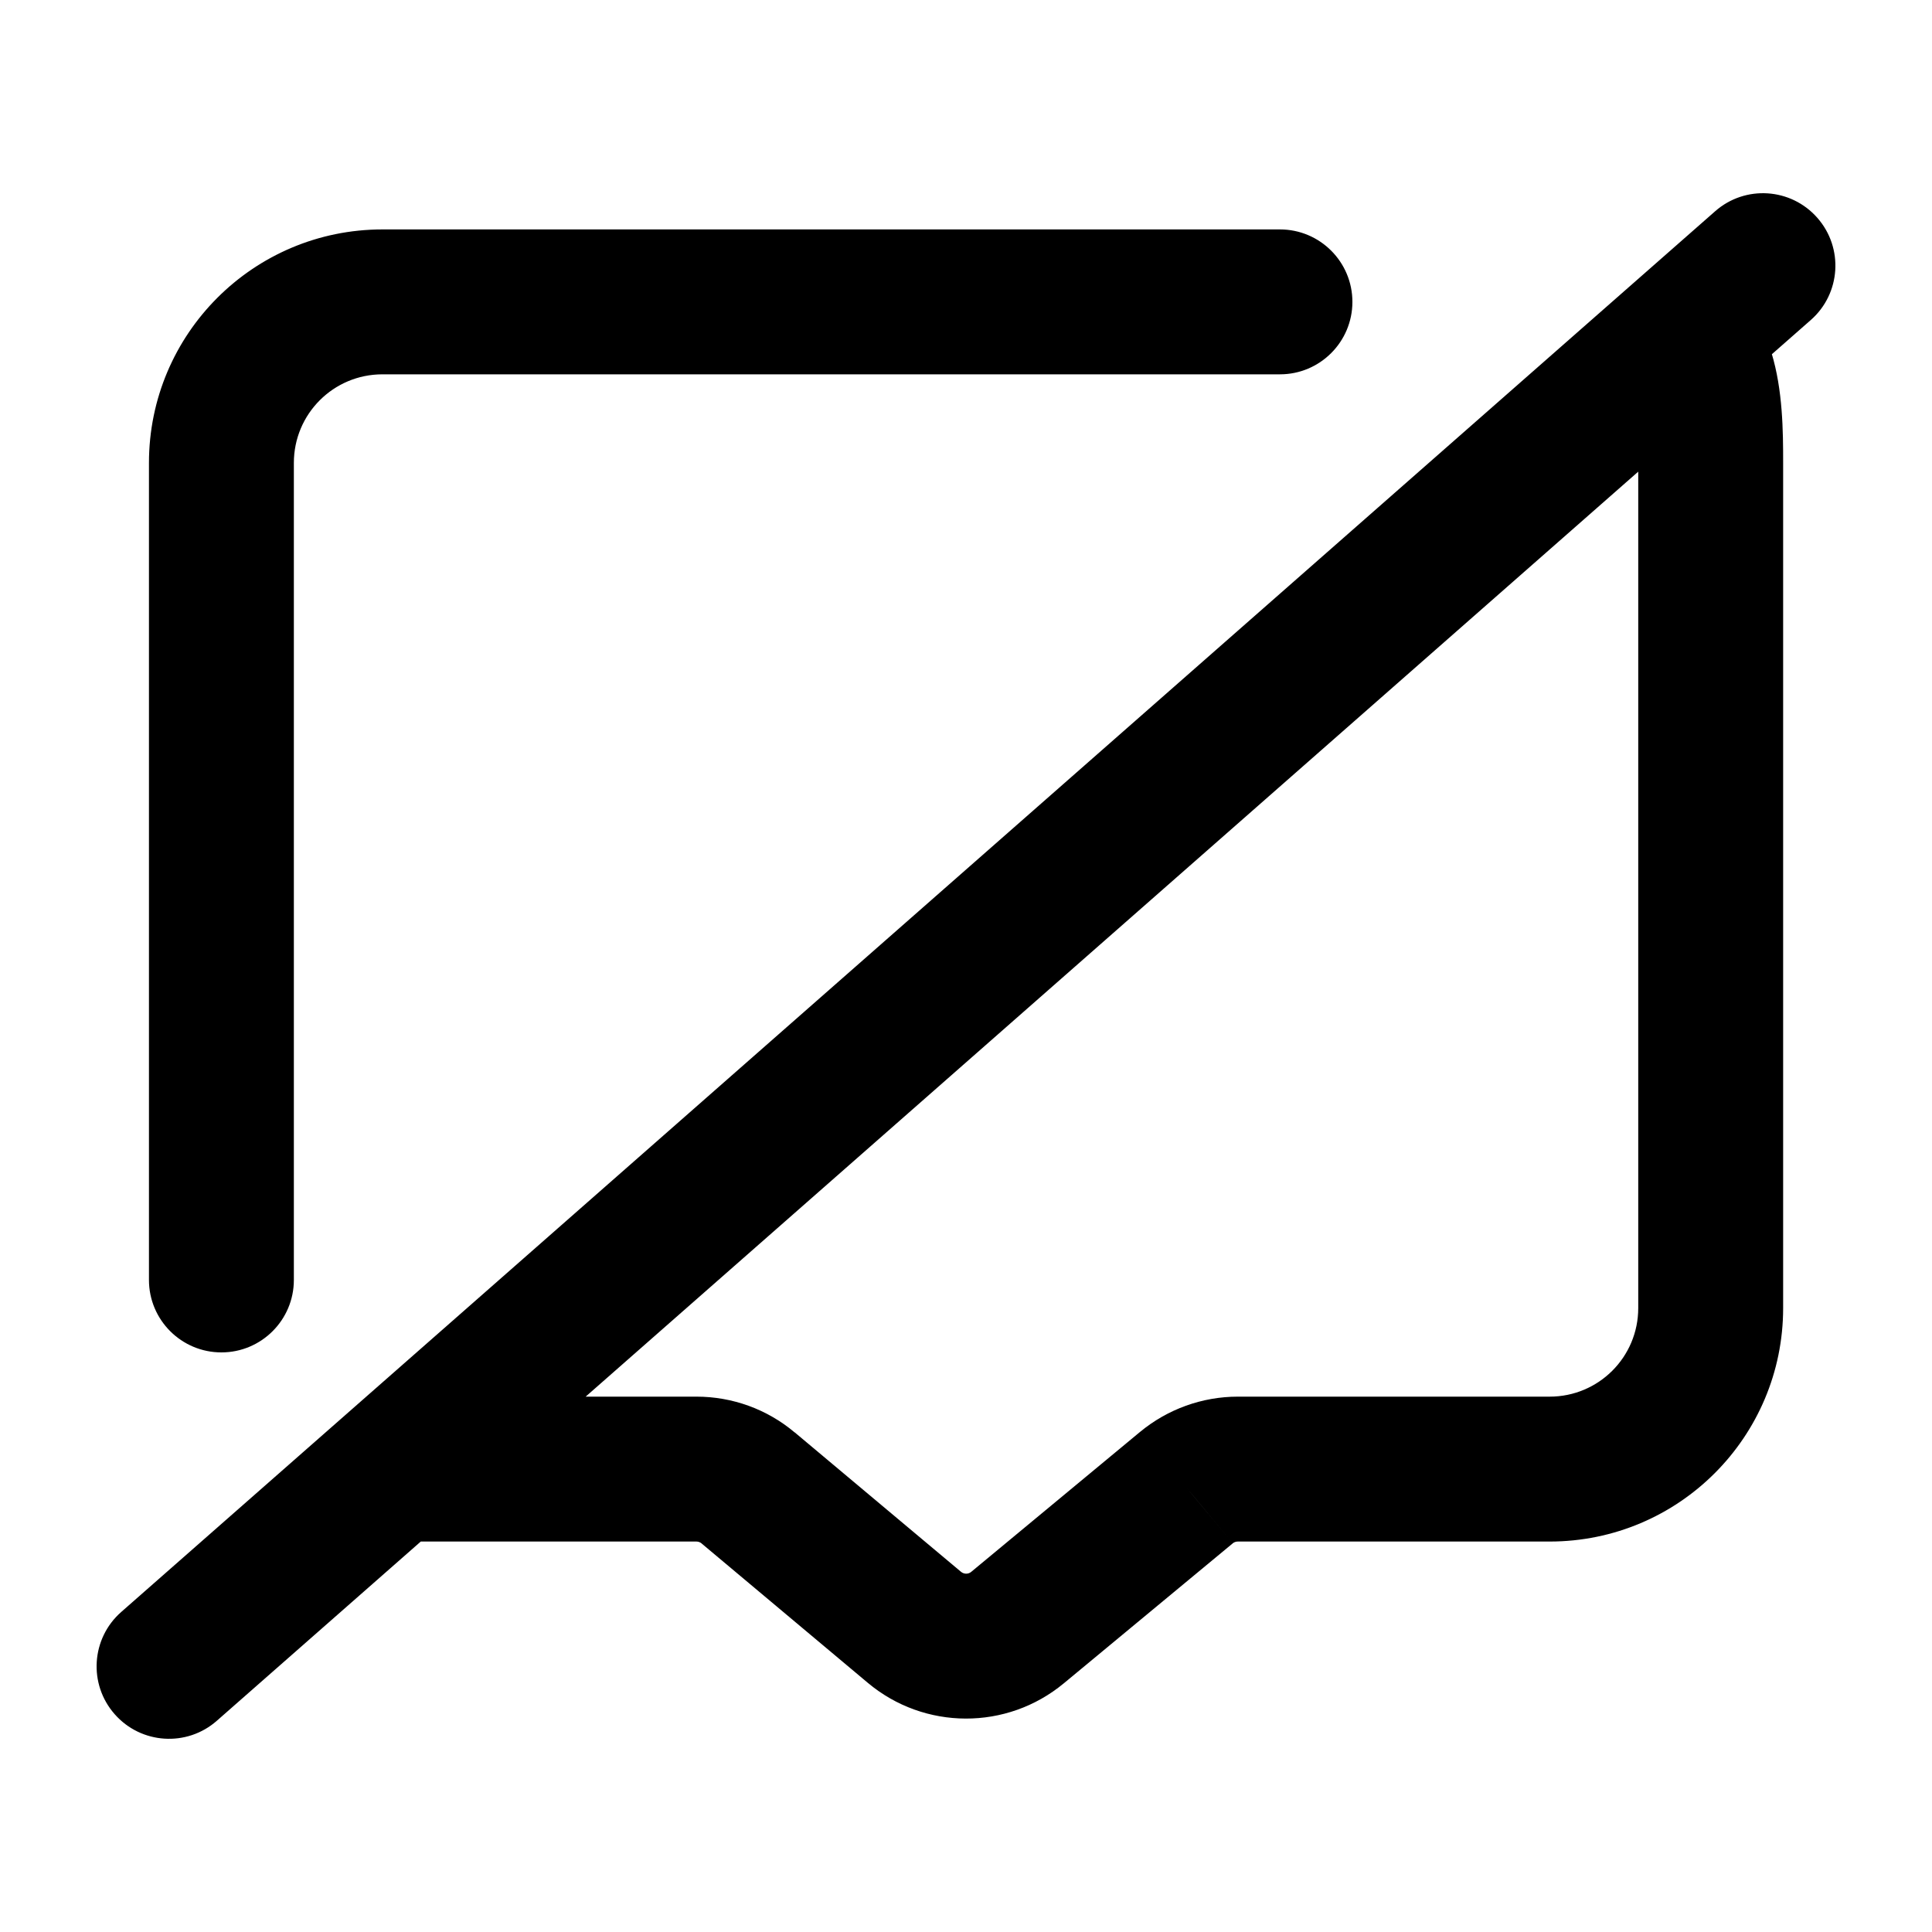 <svg
  width="20"
  height="20"
  viewBox="0 0 20 20"
  fill="none"
  xmlns="http://www.w3.org/2000/svg"
  data-fui-icon="true"
>
  <path
    d="M1.255 16.687C0.944 16.96 0.913 17.434 1.187 17.745C1.46 18.056 1.934 18.087 2.245 17.813L1.255 16.687ZM18.745 3.313C19.056 3.04 19.087 2.566 18.813 2.255C18.54 1.944 18.066 1.913 17.755 2.187L18.745 3.313ZM7.745 15.403L7.263 15.977L7.263 15.978L7.745 15.403ZM9.466 16.846L8.984 17.421L8.984 17.421L9.466 16.846ZM10.533 16.849L10.055 16.271L10.054 16.272L10.533 16.849ZM12.282 15.4L12.761 15.977L12.762 15.976L12.282 15.4ZM13.25 3.875C13.664 3.875 14 3.539 14 3.125C14 2.711 13.664 2.375 13.25 2.375V3.875ZM1.542 13.25C1.542 13.664 1.878 14 2.292 14C2.706 14 3.042 13.664 3.042 13.25H1.542ZM2.245 17.813L18.745 3.313L17.755 2.187L1.255 16.687L2.245 17.813ZM4.219 15.958H7.21V14.458H4.219V15.958ZM7.21 15.958C7.229 15.958 7.247 15.965 7.263 15.977L8.227 14.829C7.943 14.589 7.583 14.458 7.21 14.458V15.958ZM7.263 15.978L8.984 17.421L9.948 16.271L8.227 14.828L7.263 15.978ZM8.984 17.421C9.569 17.911 10.422 17.915 11.012 17.426L10.054 16.272C10.024 16.297 9.979 16.297 9.948 16.271L8.984 17.421ZM11.011 17.427L12.761 15.977L11.803 14.822L10.055 16.271L11.011 17.427ZM12.762 15.976C12.775 15.965 12.794 15.958 12.814 15.958V14.458C12.446 14.458 12.087 14.587 11.802 14.823L12.762 15.976ZM12.814 15.958H16.042V14.458H12.814V15.958ZM16.042 15.958C17.377 15.958 18.459 14.876 18.459 13.541H16.959C16.959 14.048 16.549 14.458 16.042 14.458V15.958ZM18.459 13.541V4.791H16.959V13.541H18.459ZM18.459 4.791C18.459 4.465 18.456 4.038 18.338 3.651C18.203 3.211 17.917 2.811 17.397 2.581L16.79 3.953C16.839 3.974 16.855 3.992 16.861 4C16.869 4.009 16.886 4.033 16.904 4.09C16.947 4.23 16.959 4.436 16.959 4.791H18.459ZM13.25 2.375H3.959V3.875H13.25V2.375ZM3.959 2.375C2.624 2.375 1.542 3.457 1.542 4.792H3.042C3.042 4.285 3.452 3.875 3.959 3.875V2.375ZM1.542 4.792V13.25H3.042V4.792H1.542Z"
    fill="currentColor"
  />
</svg>
